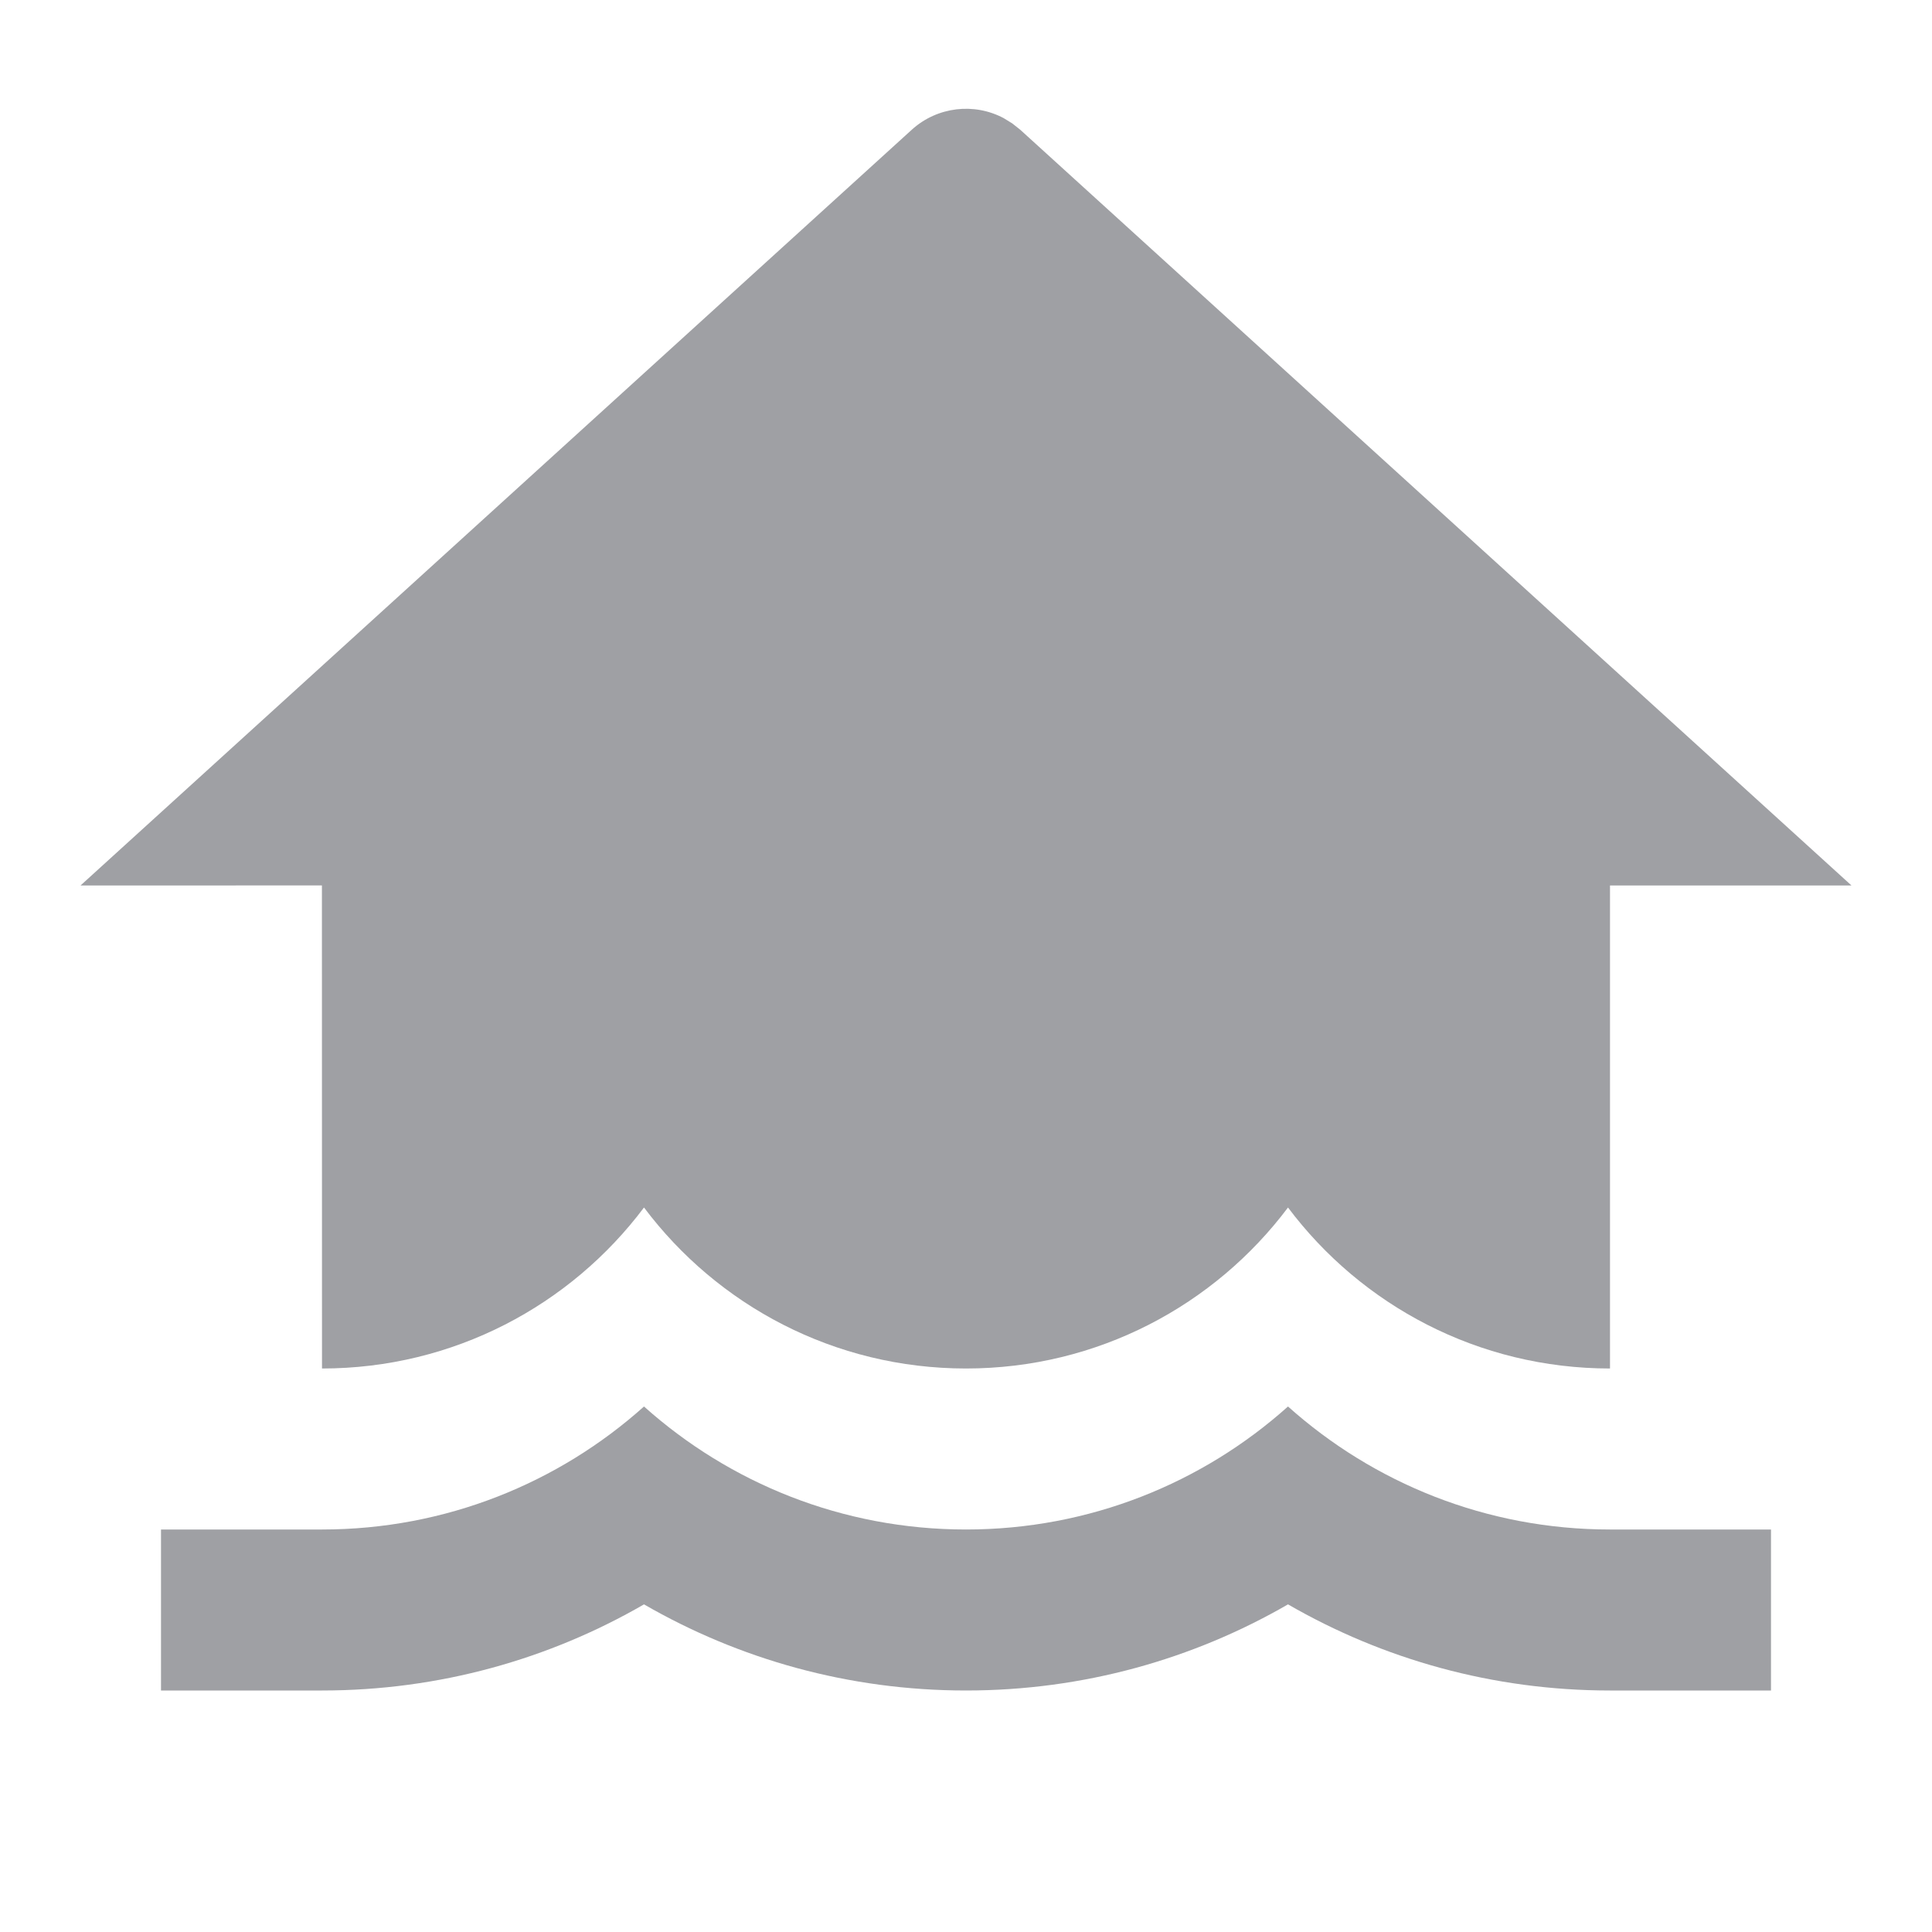 <svg xmlns="http://www.w3.org/2000/svg" viewBox="0 0 24 24" width="64" height="64" fill="rgba(159,160,164,1)"><path d="M16 17.472C17.062 18.422 18.463 19 20 19H22V21H20C18.543 21 17.177 20.61 16 19.93C14.824 20.61 13.458 21 12 21C10.543 21 9.177 20.61 8 19.93C6.824 20.61 5.458 21 4 21H2V19H4C5.537 19 6.939 18.422 8 17.472C9.062 18.422 10.463 19 12 19C13.537 19 14.939 18.422 16 17.472ZM12.573 1.532L12.673 1.611L23 11H20V17C18.364 17 16.912 16.215 16 15C15.088 16.215 13.636 17 12 17C10.364 17 8.912 16.215 8 15C7.088 16.215 5.636 17 4 17L3.999 10.999L1 11L11.327 1.611C11.645 1.323 12.103 1.274 12.467 1.467L12.573 1.532Z"></path></svg>